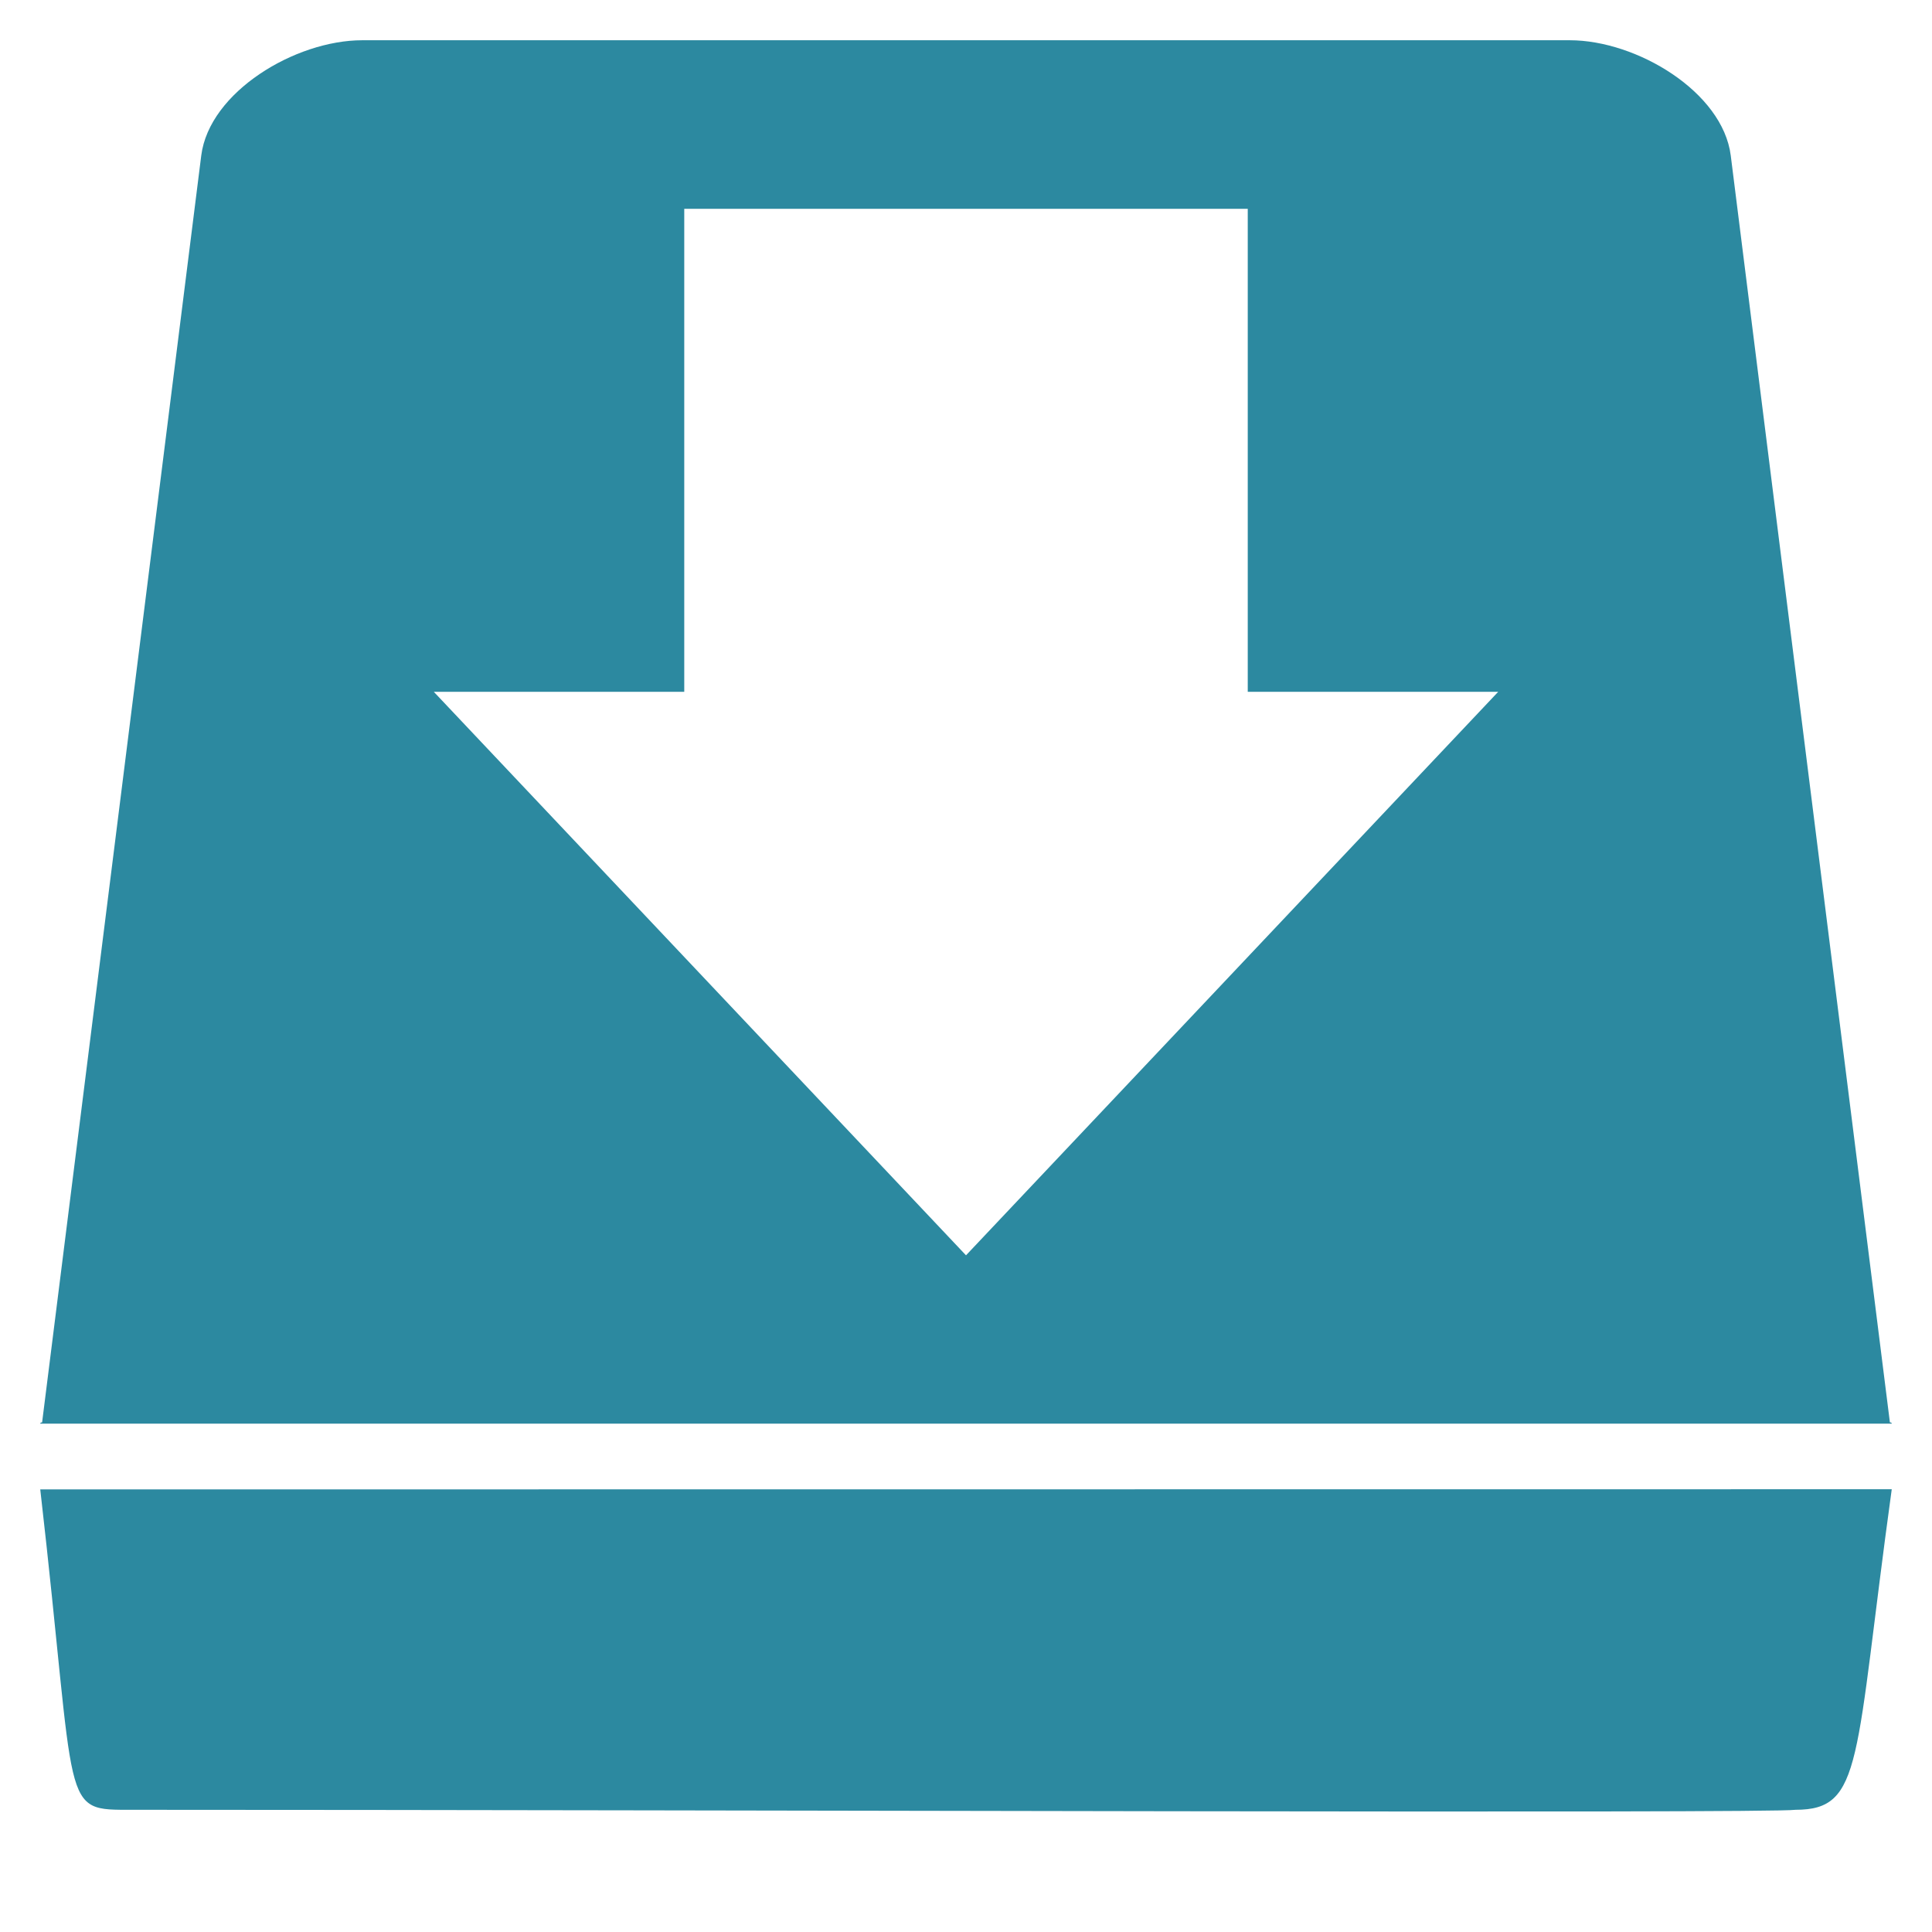 <svg xmlns="http://www.w3.org/2000/svg" version="1" viewBox="0 0 24 24"><path fill="#2c89a0" d="M4.5.5c-.833 0-1.9.642-2 1.432L.523 17.67c-.015 0-.023.004-.023.015h23c0-.012-.009-.015-.023-.015L21.5 1.932C21.4 1.142 20.333.5 19.5.5h-15zm4 2.094h7v6h3.111l-6.611 7-6.611-7H8.5v-6zm15 15.906l-23 .002c.464 4.044.233 3.98 1.15 3.98 7.317 0 20.324.048 20.654 0 .845 0 .73-.602 1.196-3.982z"/></svg>
